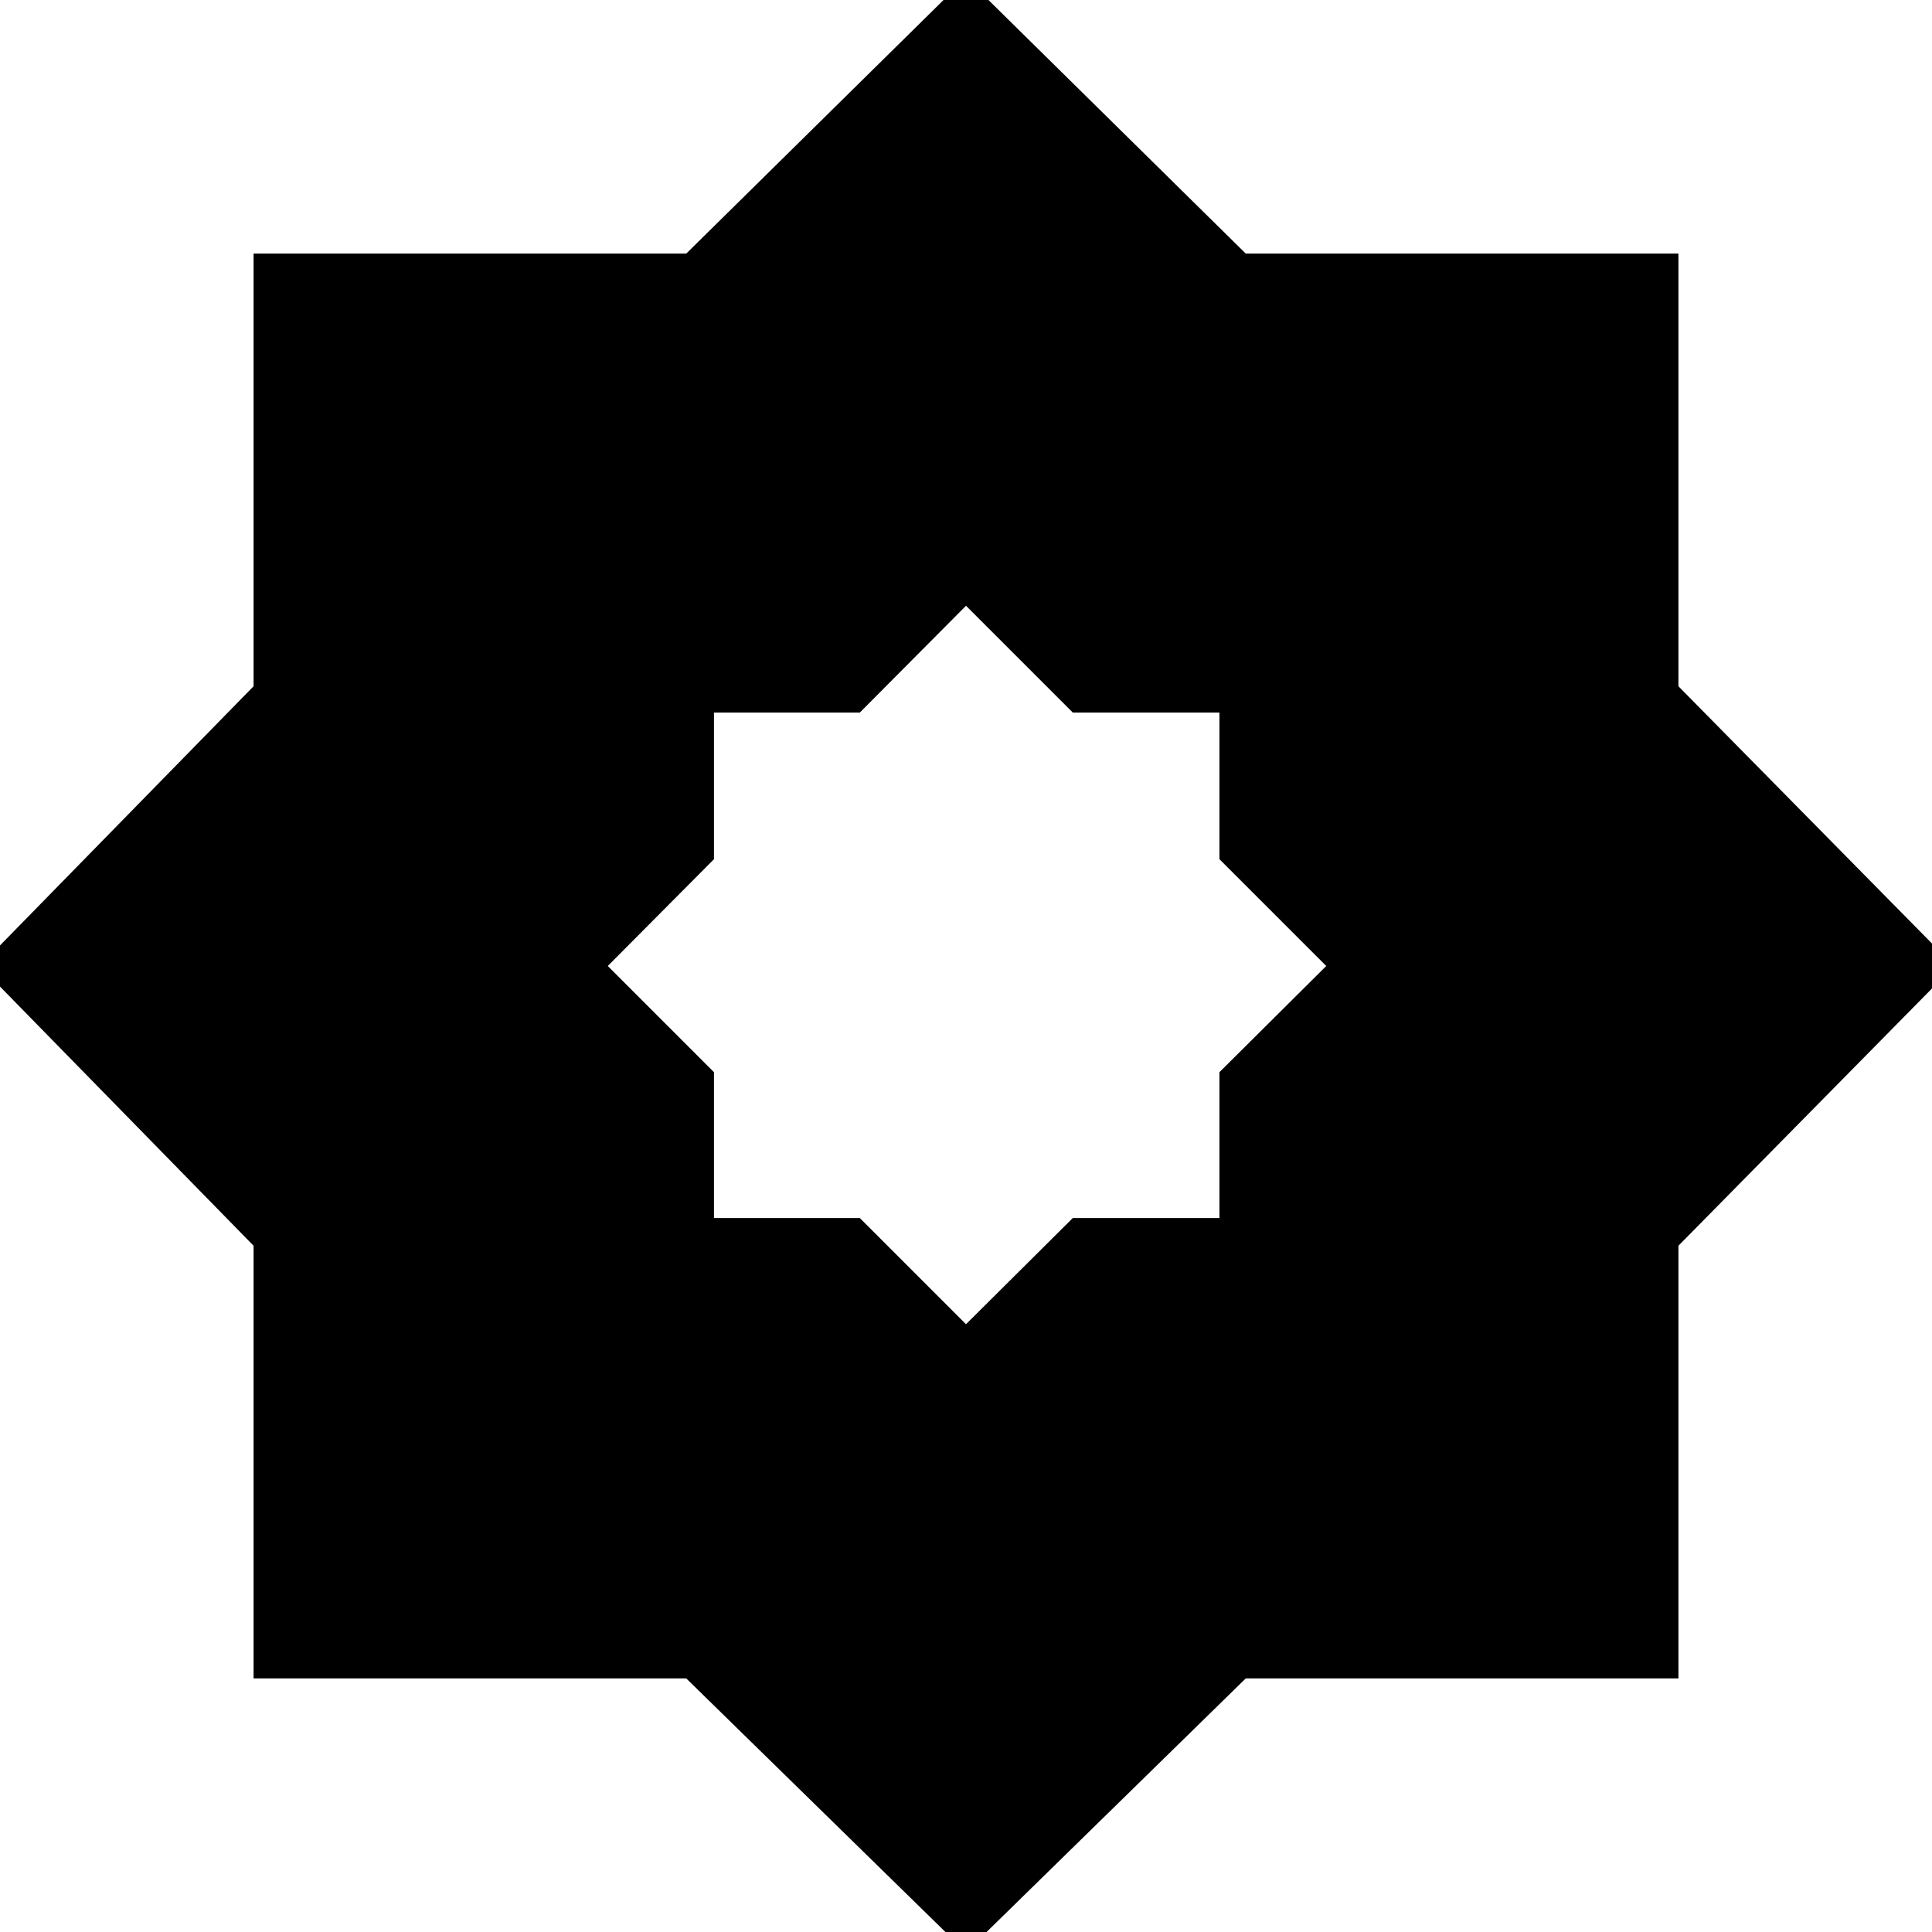 <svg xmlns="http://www.w3.org/2000/svg" height="24" viewBox="0 -960 960 960" width="24"><path d="m480-302 53.07-52.77h72.86v-72.46L659-480l-53.07-53.07v-72.86h-72.86L480-659l-52.77 53.07h-72.46v72.86L302-480l52.77 52.77v72.46h72.46L480-302Zm0 312L341-126H126v-215L-10-480l136-139v-215h215l139-137 139 137h215v215l137 139-137 139v215H619L480 10Z"/></svg>